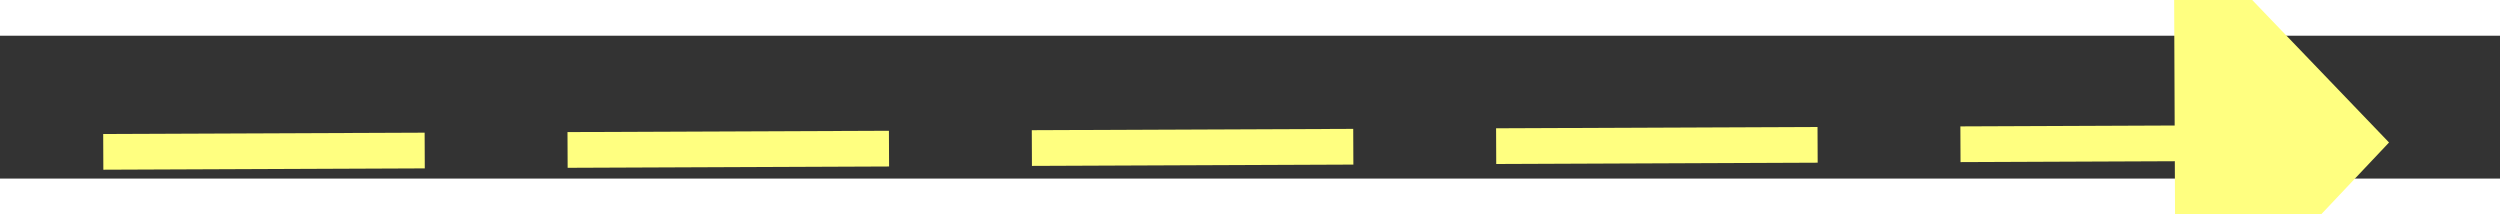 ﻿<?xml version="1.0" encoding="utf-8"?>
<svg version="1.1" xmlns:xlink="http://www.w3.org/1999/xlink" width="70px" height="6px" preserveAspectRatio="xMinYMid meet" viewBox="894 891  70 4" xmlns="http://www.w3.org/2000/svg">
  <rect x="894" y="891" width="70" height="4" fill="#333333" stroke="none"/>
  <g transform="matrix(0.934 -0.358 0.358 0.934 -258.319 392.237 )">
    <path d="M 955 899.8  L 961 893.5  L 955 887.2  L 955 899.8  Z " fill-rule="nonzero" fill="#ffff80" stroke="none" transform="matrix(0.935 0.354 -0.354 0.935 376.382 -270.972 )" />
    <path d="M 897 893.5  L 956 893.5  " stroke-width="1" stroke-dasharray="9,4" stroke="#ffff80" fill="none" transform="matrix(0.935 0.354 -0.354 0.935 376.382 -270.972 )" />
  </g>
</svg>